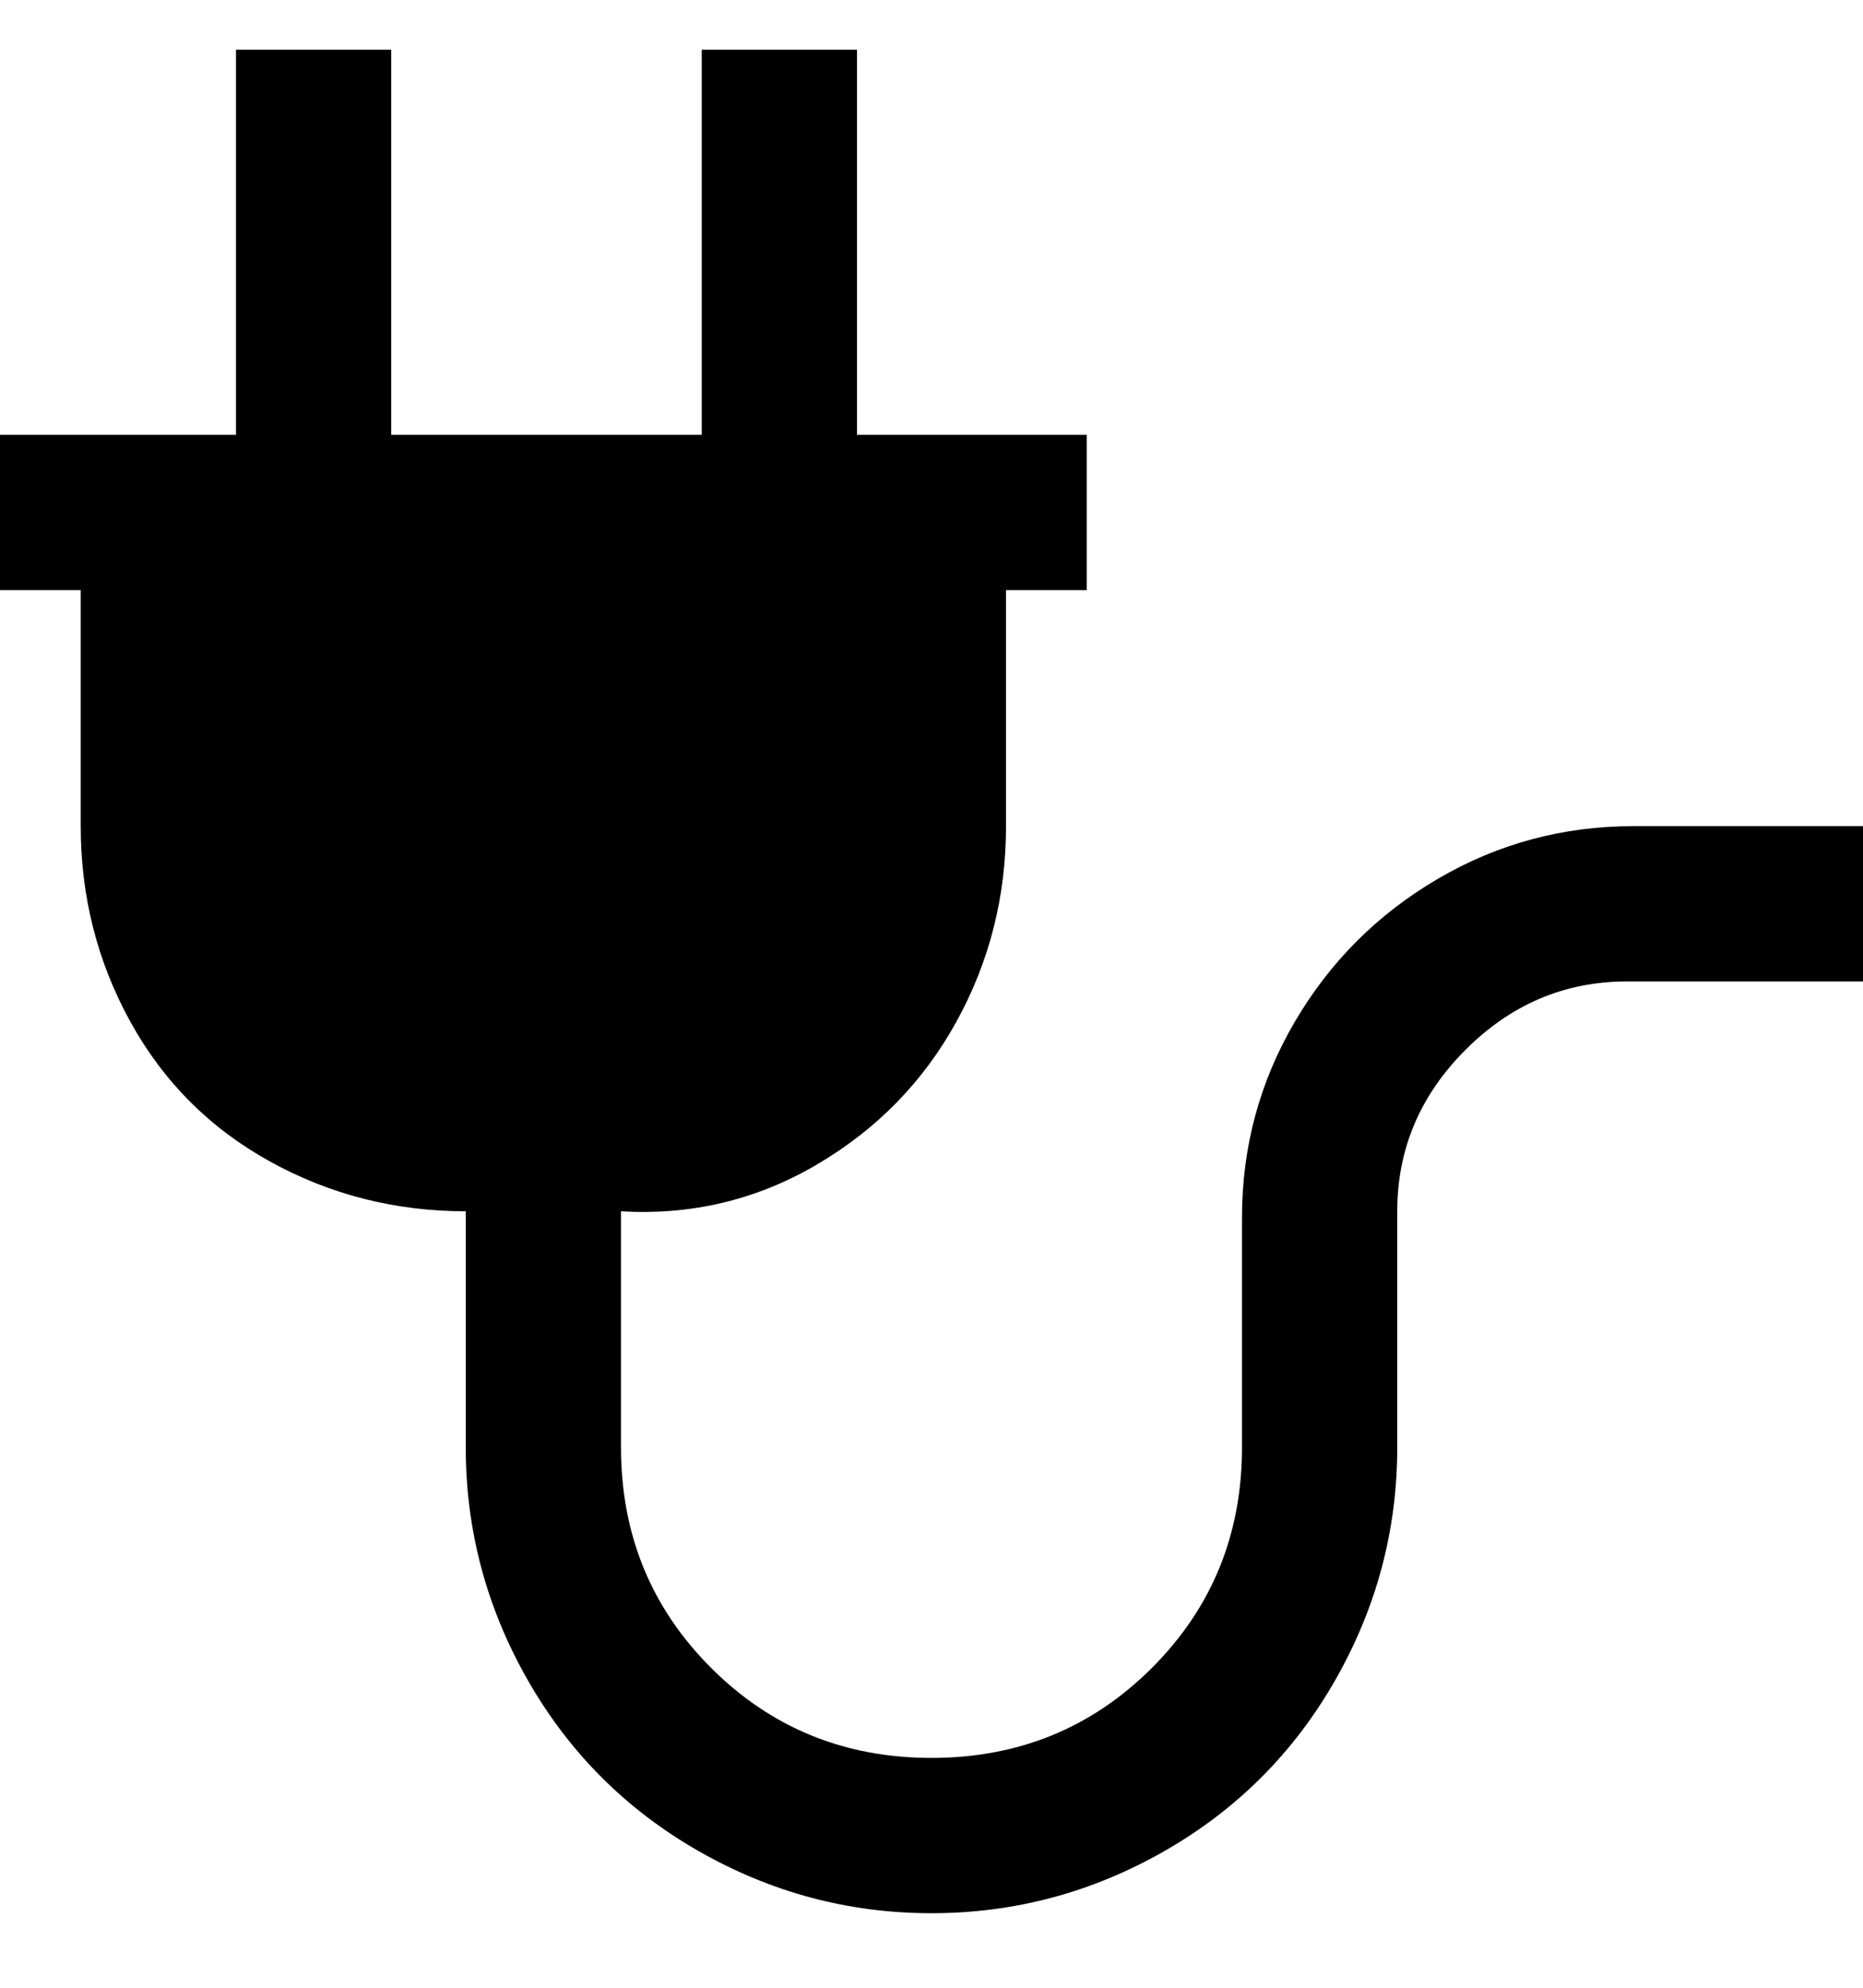 <svg viewBox="0 0 300 320" xmlns="http://www.w3.org/2000/svg"><path d="M263 133q-17 0-31.5 8.5t-23 23Q200 179 200 196v37q0 21-14.5 35.5T150 283q-21 0-35.5-14.5T100 233v-38q17 1 31.5-7.5t22.5-23q8-14.5 8-31.5V95h13V70h-37V8h-25v62H63V8H38v62H0v25h13v38q0 17 8 31.5T43.5 187q14.5 8 31.5 8v38q0 20 10 37.5t27.5 27.5q17.5 10 37.5 10t37.5-10q17.5-10 27.5-27.5t10-37.5v-38q0-15 11-26t26-11h38v-25h-37z"/></svg>